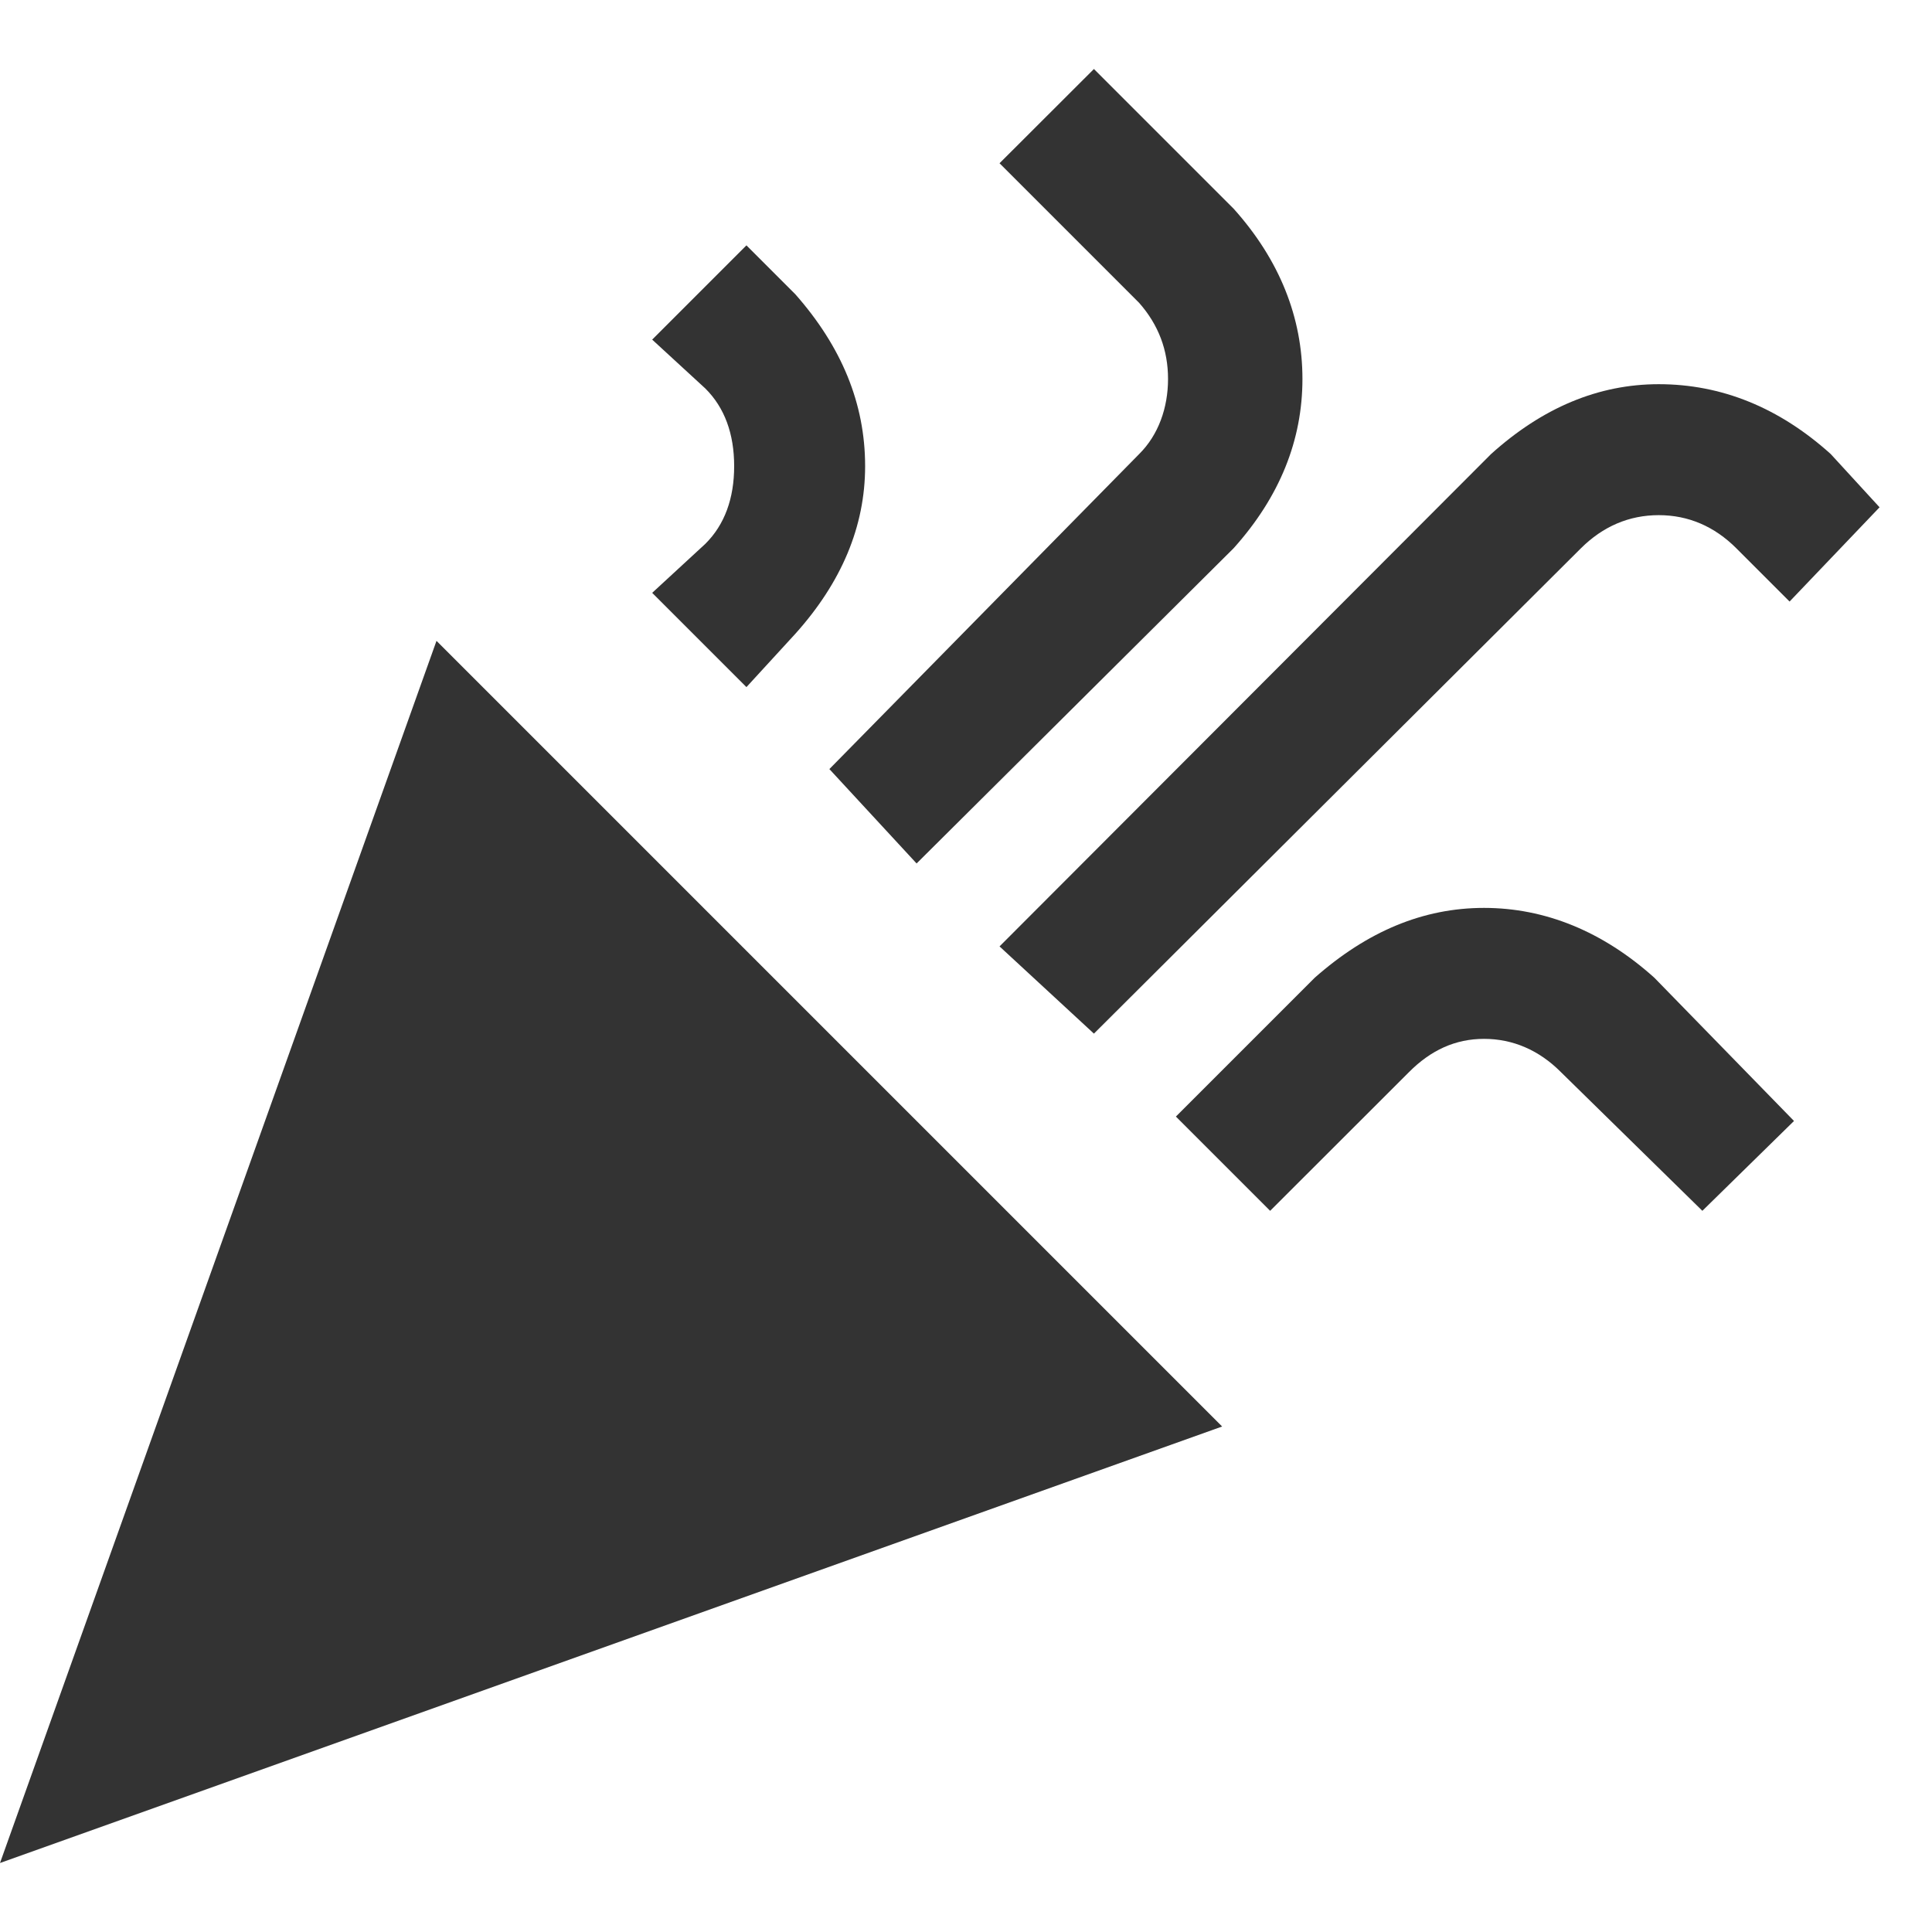 <svg width="14" height="14" viewBox="0 0 14 14" fill="none" xmlns="http://www.w3.org/2000/svg">
<path d="M7.927 0.5L7.243 1.183L8.255 2.195C8.395 2.354 8.464 2.537 8.464 2.746C8.464 2.954 8.395 3.151 8.255 3.29L6.01 5.573L6.642 6.257L8.939 3.973C9.274 3.6 9.438 3.189 9.438 2.746C9.438 2.303 9.274 1.885 8.939 1.512L7.927 0.5ZM5.409 1.778L4.726 2.461L5.111 2.815C5.251 2.954 5.32 3.144 5.32 3.378C5.32 3.612 5.251 3.802 5.111 3.941L4.726 4.296L5.409 4.979L5.763 4.593C6.098 4.22 6.269 3.815 6.269 3.378C6.269 2.923 6.098 2.512 5.763 2.132L5.409 1.778ZM12.02 2.784C11.583 2.784 11.178 2.954 10.805 3.29L7.243 6.858L7.927 7.49L11.456 3.973C11.615 3.815 11.804 3.733 12.02 3.733C12.235 3.733 12.424 3.815 12.582 3.973L12.968 4.359L13.62 3.676L13.266 3.29C12.893 2.954 12.475 2.784 12.02 2.784ZM3.163 4.644L0 13.5L8.856 10.337L3.163 4.644ZM10.754 6.579C10.311 6.579 9.907 6.75 9.527 7.085L8.521 8.091L9.204 8.774L10.21 7.769C10.368 7.61 10.546 7.528 10.754 7.528C10.963 7.528 11.153 7.61 11.311 7.769L12.336 8.774L13 8.123L11.988 7.085C11.615 6.75 11.197 6.579 10.754 6.579Z" fill="black" fill-opacity="0.8"/>
</svg>
